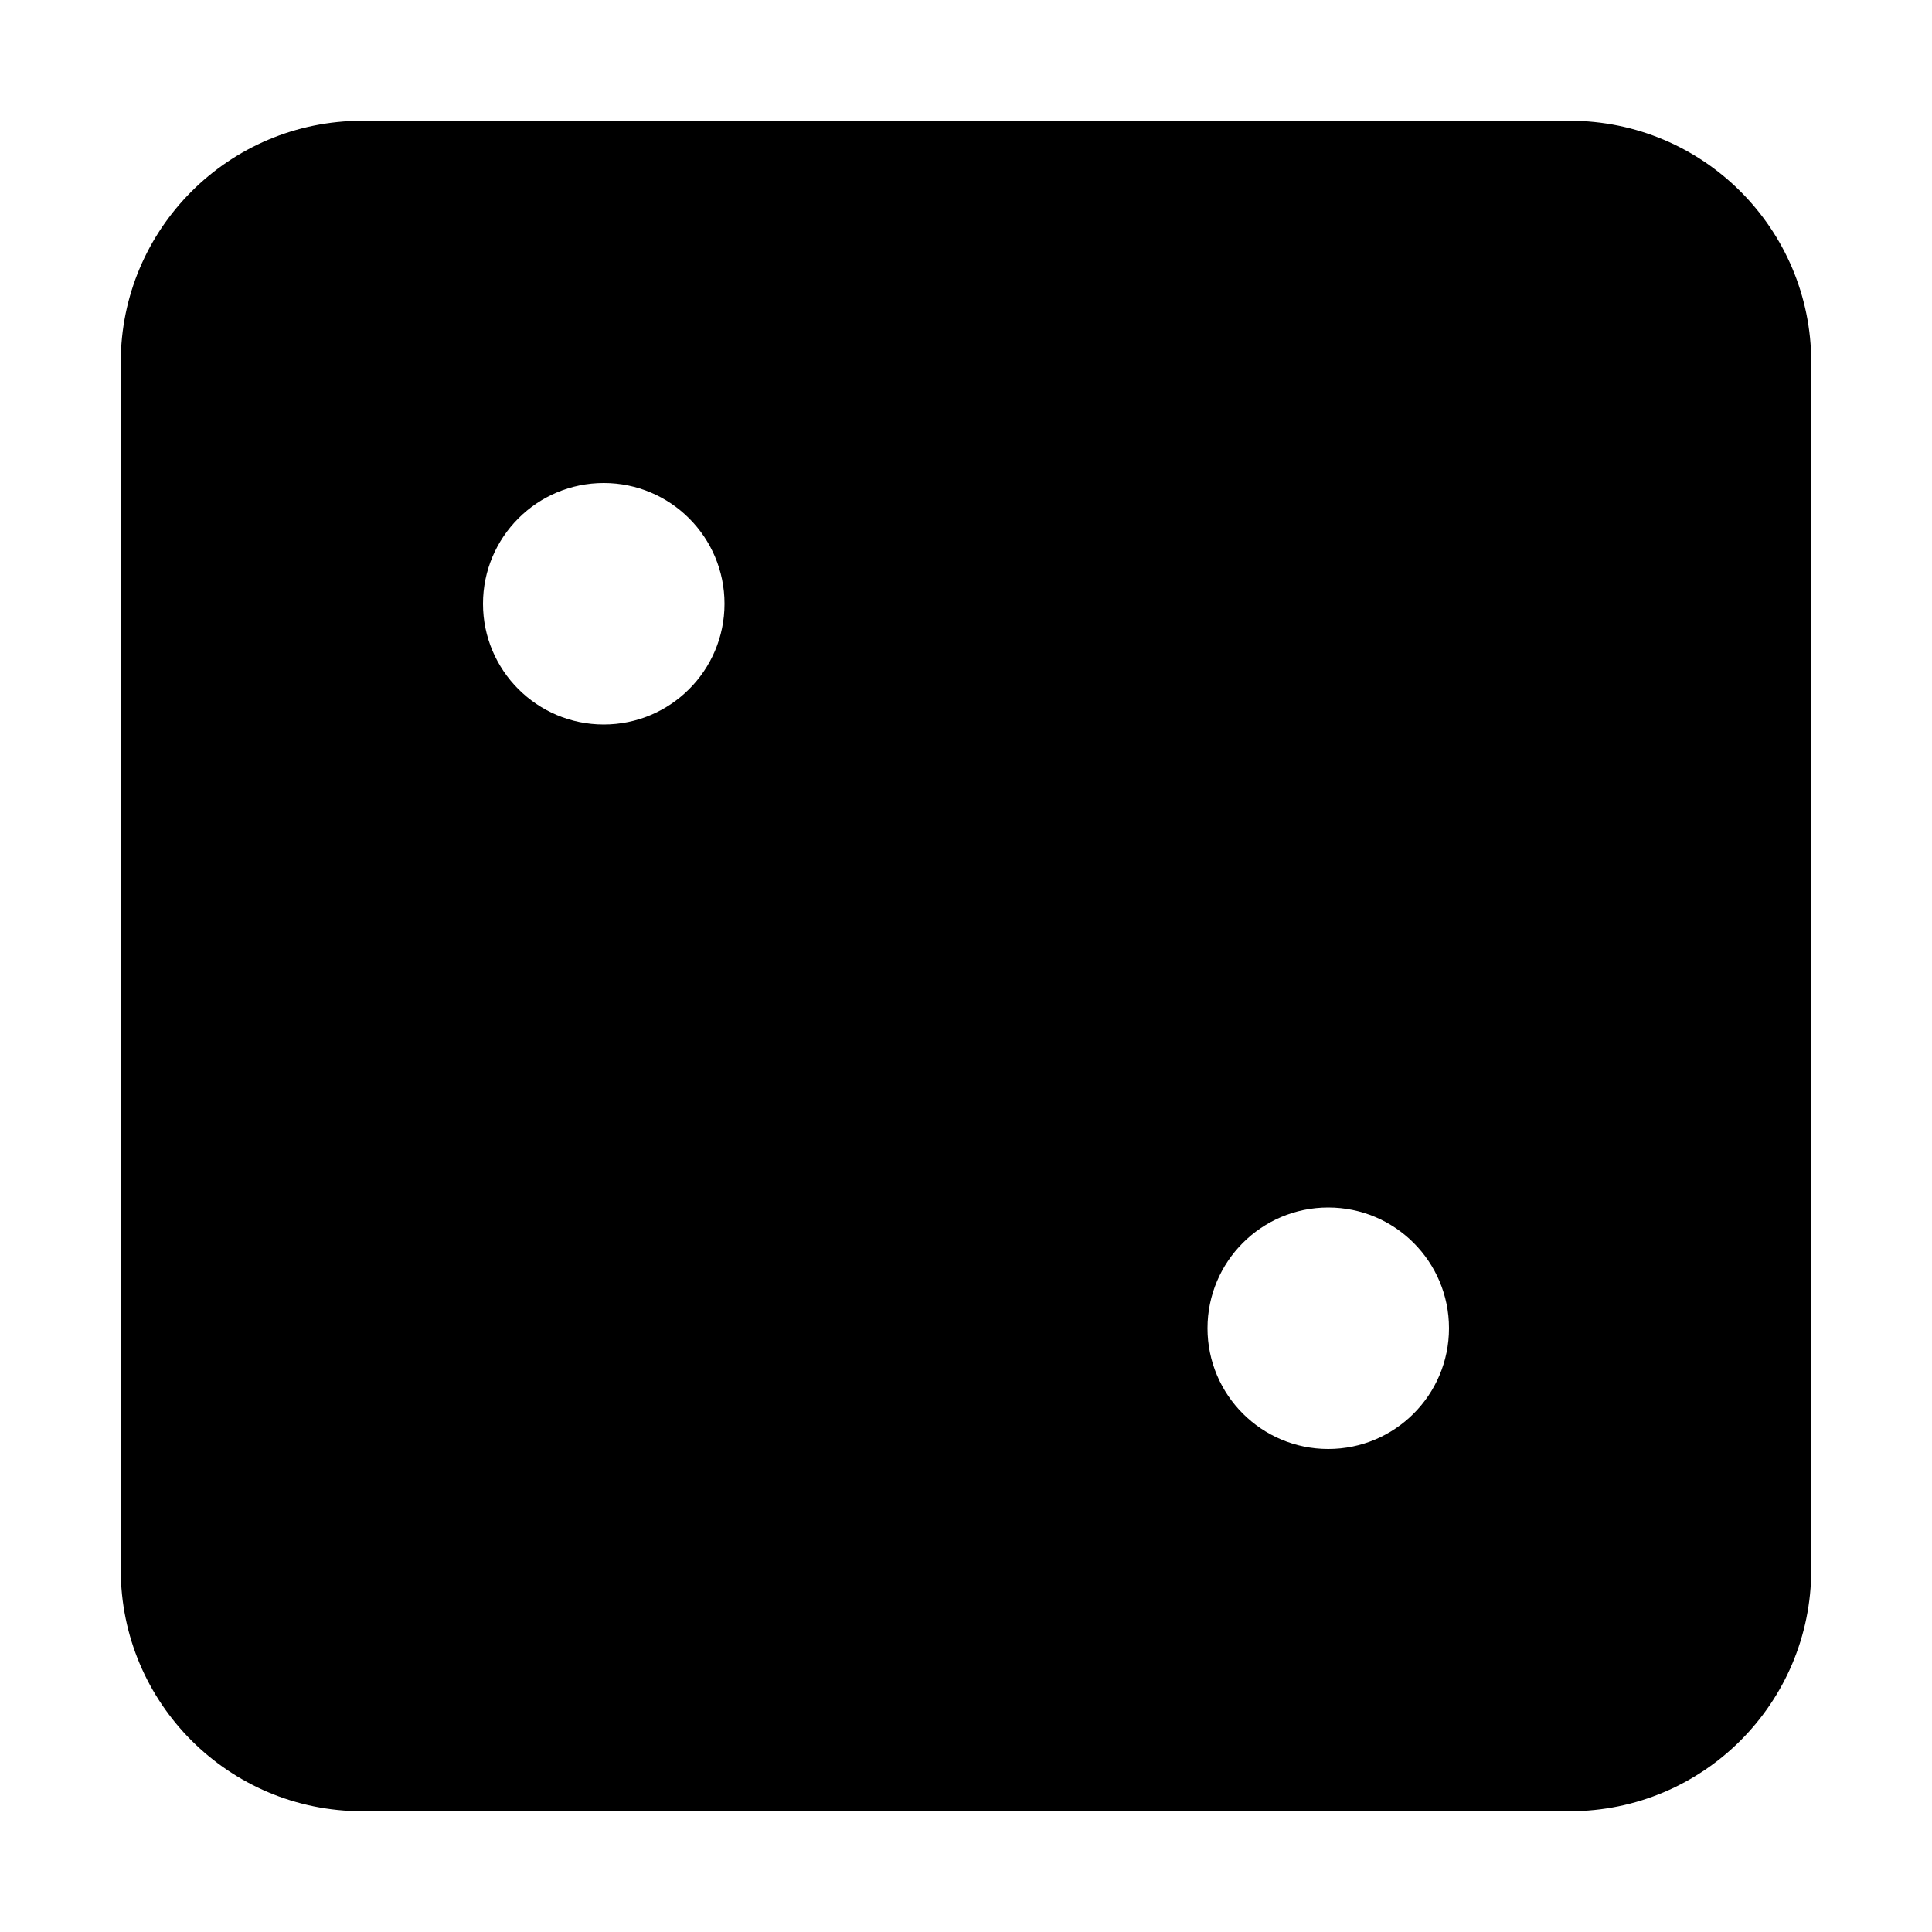 <svg xmlns="http://www.w3.org/2000/svg" viewBox="0 0 448 512" width="20" height="20"><path d="M384 32H64C28.65 32 0 60.65 0 96v320c0 35.35 28.65 64 64 64h320c35.35 0 64-28.65 64-64V96c0-35.35-28.65-64-64-64zM128 192c-17.67 0-32-14.33-32-32s14.33-32 32-32 32 14.33 32 32-14.33 32-32 32zm192 192c-17.67 0-32-14.33-32-32s14.33-32 32-32 32 14.33 32 32-14.33 32-32 32z"/></svg>